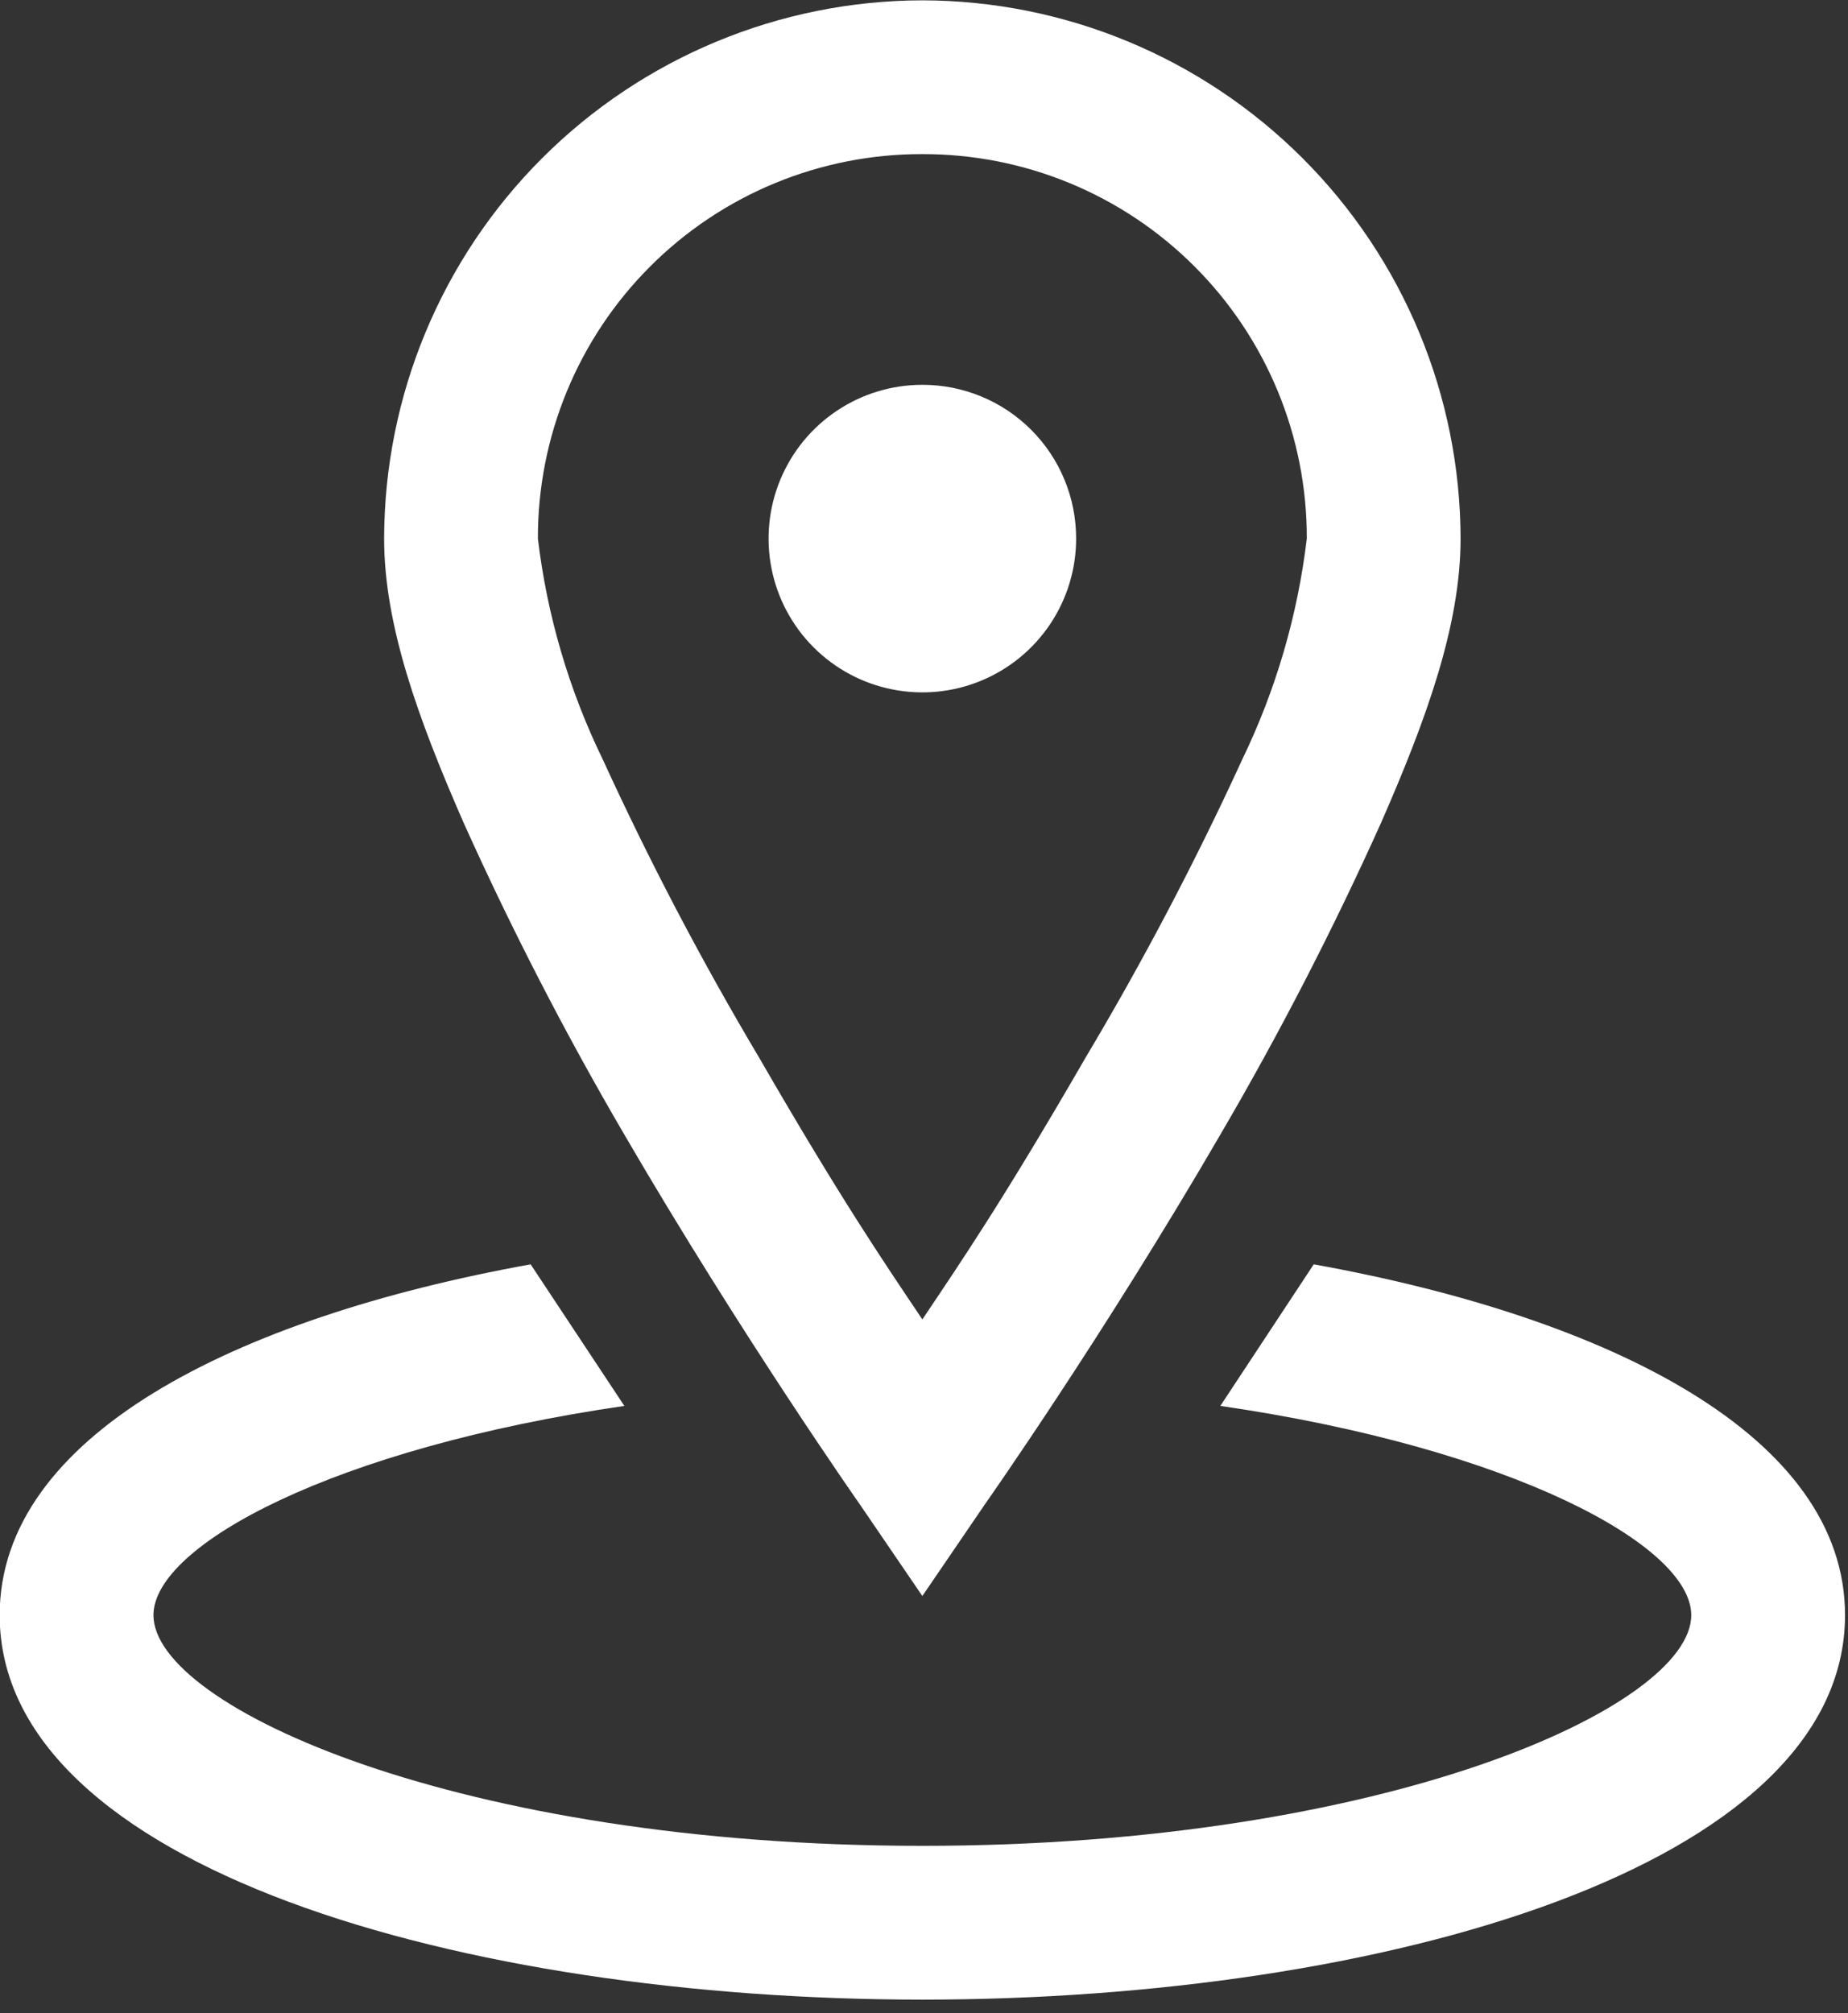 <svg width="56" height="61" viewBox="0 0 56 61" fill="none" xmlns="http://www.w3.org/2000/svg">
<rect x="0" y="0" width="56" height="61" fill="#333333" stroke="none"/>
<path fill-rule="evenodd" clip-rule="evenodd" d="M27.95 0.01C23.627 0.018 19.483 1.739 16.425 4.796C13.368 7.853 11.648 11.997 11.64 16.32C11.64 18.95 12.68 21.8 14.04 24.91C15.497 28.151 17.126 31.312 18.92 34.38C22.48 40.49 26.06 45.59 26.06 45.59L27.95 48.36L29.84 45.59C29.84 45.59 33.43 40.49 36.98 34.38C38.774 31.312 40.403 28.151 41.86 24.91C43.22 21.8 44.26 18.95 44.26 16.32C44.252 11.997 42.531 7.853 39.474 4.796C36.417 1.739 32.273 0.018 27.95 0.01ZM27.95 4.67C29.481 4.666 30.998 4.964 32.413 5.548C33.829 6.132 35.115 6.99 36.197 8.073C37.28 9.155 38.138 10.441 38.722 11.857C39.306 13.272 39.604 14.789 39.6 16.32C39.323 18.647 38.661 20.911 37.64 23.02C36.223 26.109 34.641 29.12 32.9 32.04C30.41 36.35 29.13 38.22 27.95 39.98C26.77 38.22 25.49 36.35 23 32.04C21.263 29.12 19.684 26.109 18.27 23.02C17.243 20.913 16.577 18.648 16.3 16.32C16.296 14.789 16.594 13.272 17.178 11.857C17.762 10.441 18.62 9.155 19.703 8.073C20.785 6.99 22.071 6.132 23.487 5.548C24.902 4.964 26.419 4.666 27.95 4.67ZM27.95 11.66C27.028 11.66 26.127 11.933 25.361 12.445C24.595 12.957 23.997 13.685 23.645 14.537C23.292 15.388 23.2 16.325 23.38 17.229C23.559 18.133 24.003 18.963 24.655 19.615C25.307 20.267 26.137 20.711 27.041 20.89C27.945 21.07 28.882 20.978 29.733 20.625C30.585 20.273 31.312 19.675 31.825 18.909C32.337 18.143 32.61 17.242 32.61 16.32C32.611 15.708 32.491 15.101 32.257 14.535C32.024 13.97 31.68 13.455 31.247 13.023C30.814 12.589 30.3 12.246 29.735 12.013C29.169 11.779 28.562 11.659 27.95 11.66ZM16.08 38.31C7.06 39.94 -0.01 43.53 -0.01 48.94C-0.01 56.58 14.05 60.59 27.95 60.59C41.85 60.59 55.91 56.58 55.91 48.94C55.91 43.53 48.84 39.94 39.81 38.31L36.98 42.6C45.78 43.88 51.25 46.82 51.25 48.94C51.25 51.72 41.96 55.93 27.95 55.93C13.94 55.93 4.65 51.72 4.65 48.94C4.65 46.82 10.12 43.88 18.92 42.6L16.08 38.31Z" fill="white"/>
</svg>
